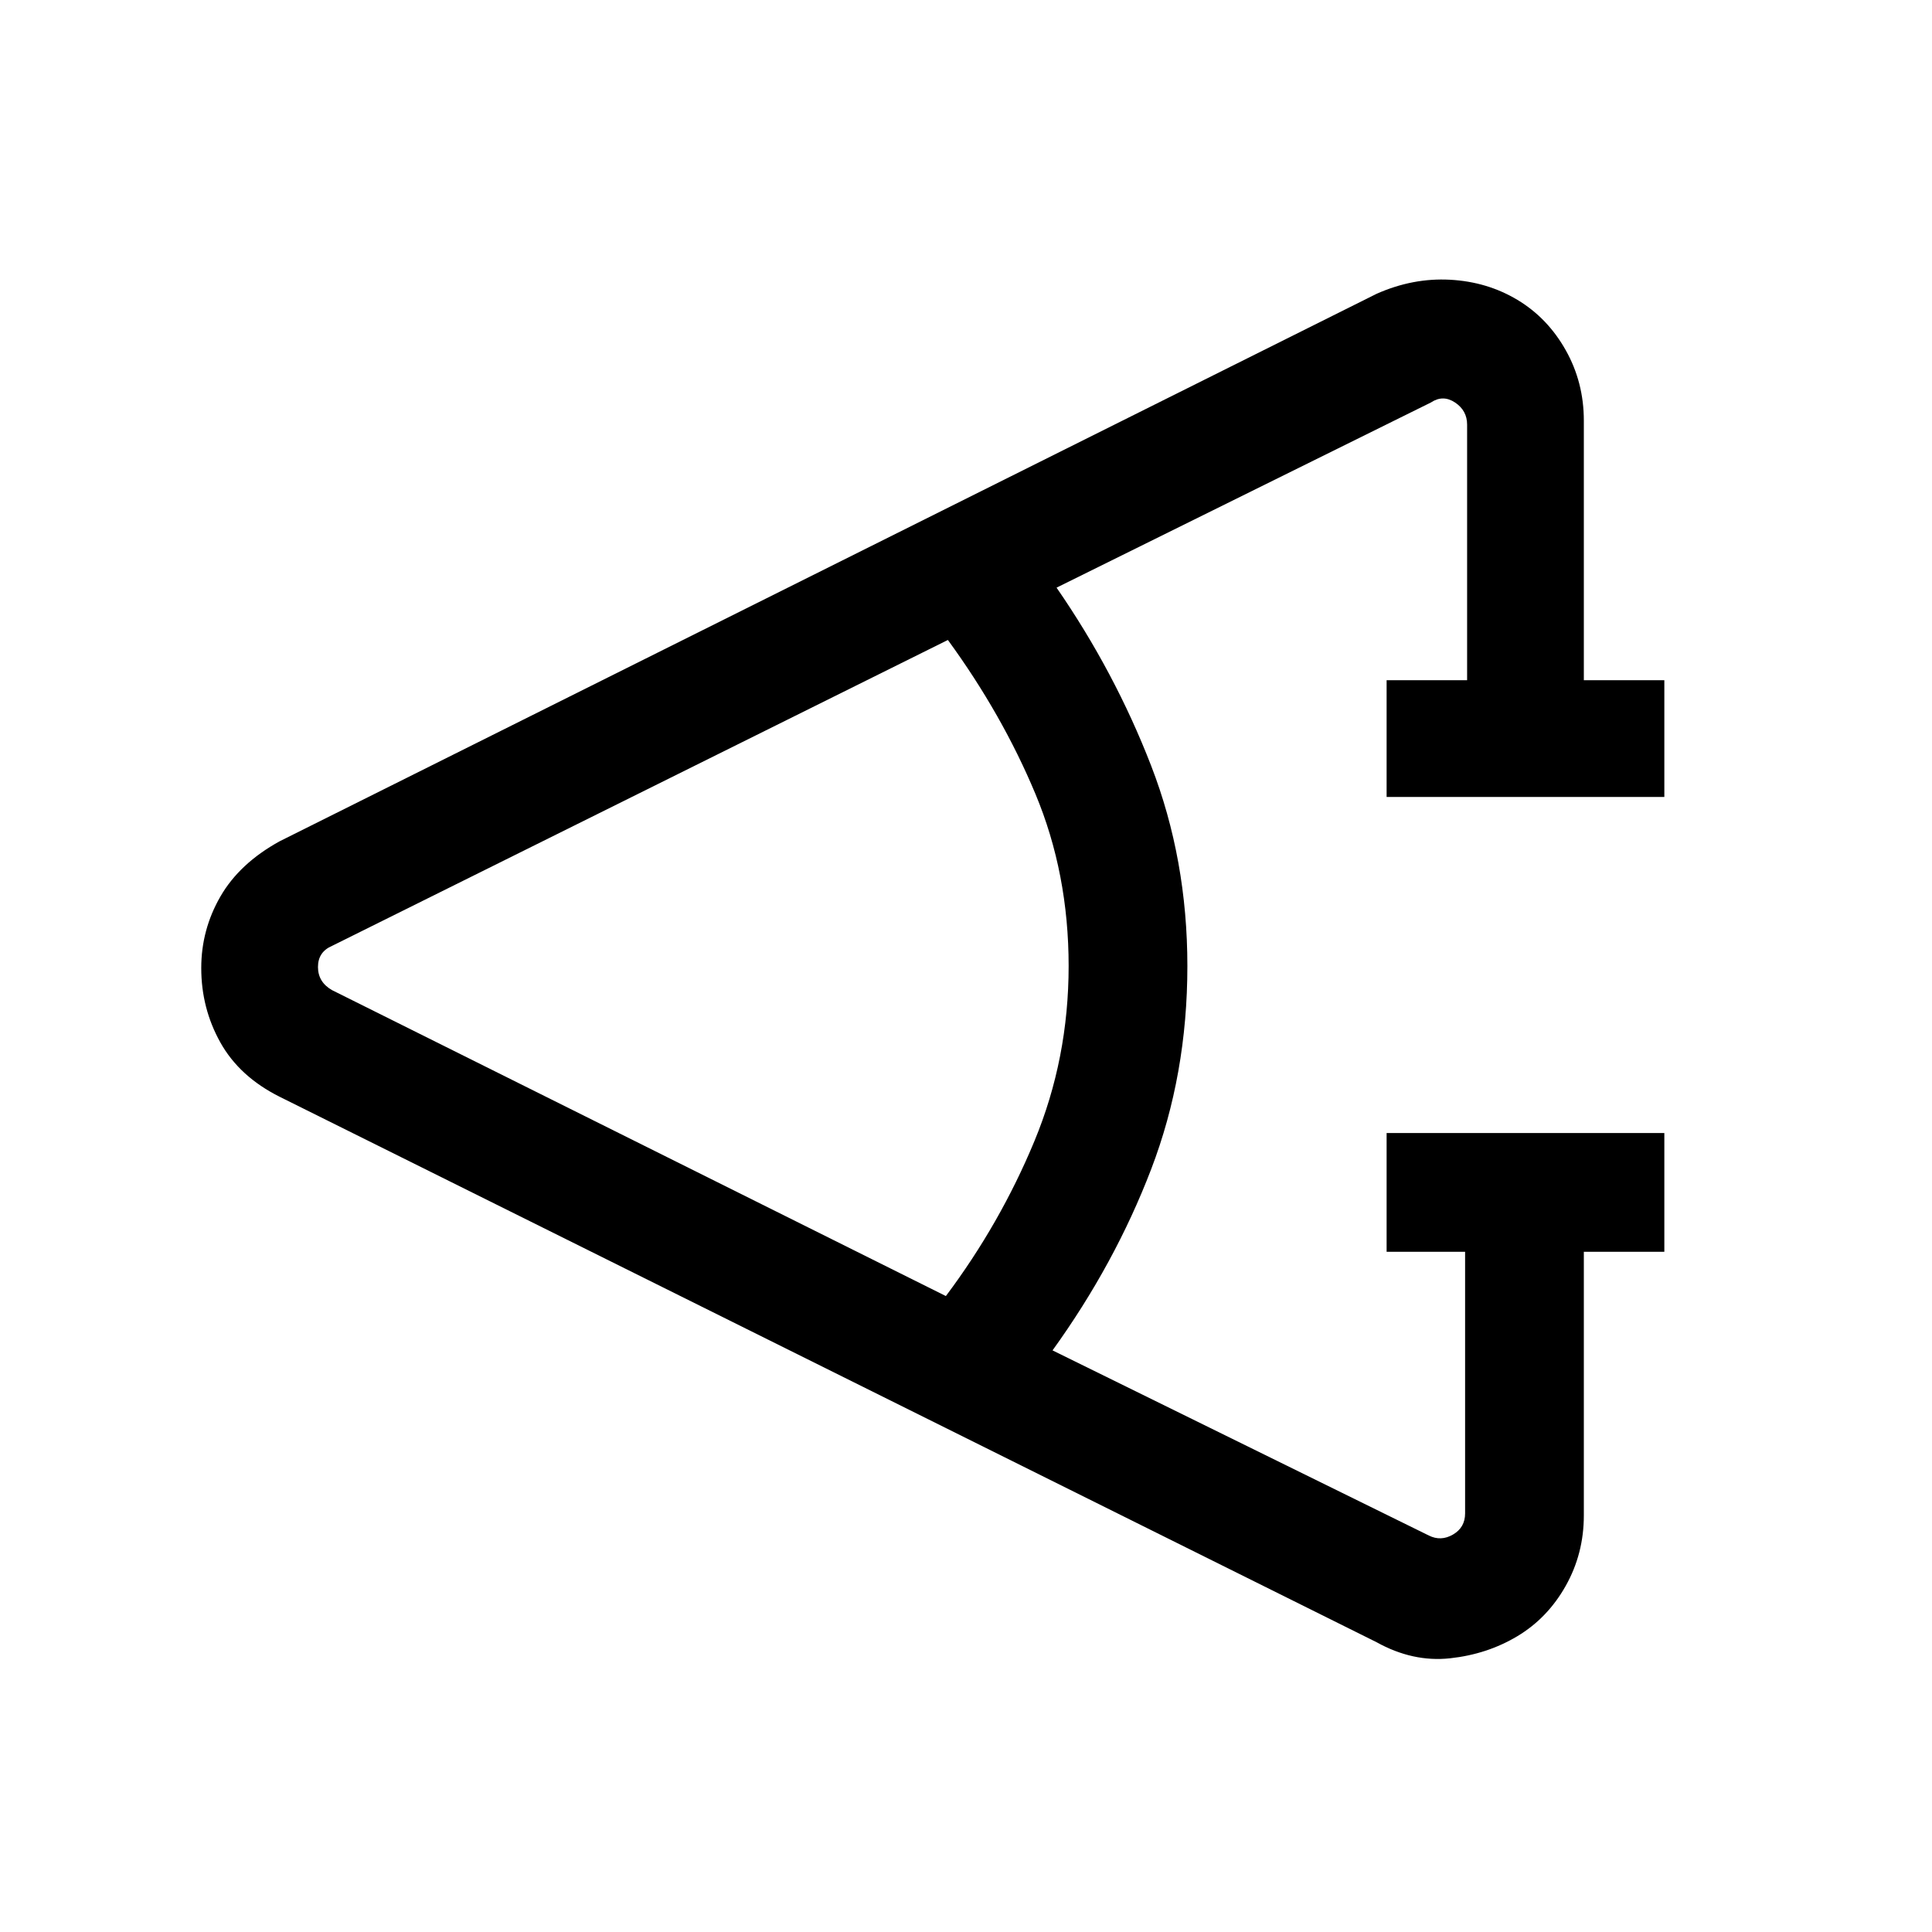 <svg xmlns="http://www.w3.org/2000/svg" height="48" width="48"><path d="M41.35 31.1h-2v6.55q0 .95-.45 1.75t-1.2 1.25q-.75.45-1.675.55-.925.1-1.825-.4L6.95 27.25q-1-.5-1.475-1.35Q5 25.05 5 24.05q0-.95.475-1.775T6.95 20.9L34.2 7.3q.9-.4 1.825-.35.925.05 1.675.5t1.2 1.25q.45.8.45 1.75v6.45h2v2.9h-6.9v-2.9h2v-6.35q0-.35-.3-.55-.3-.2-.6 0l-9.3 4.6q1.45 2.1 2.35 4.425.9 2.325.9 4.975 0 2.7-.9 5.05-.9 2.35-2.45 4.5l9.35 4.6q.3.15.6-.025t.3-.525v-6.5h-1.95v-2.95h6.9ZM23.5 32.2q1.35-1.8 2.2-3.85.85-2.05.85-4.35t-.825-4.275Q24.9 17.75 23.55 15.9l-15.3 7.6q-.35.15-.35.525t.35.575Z"/></svg>